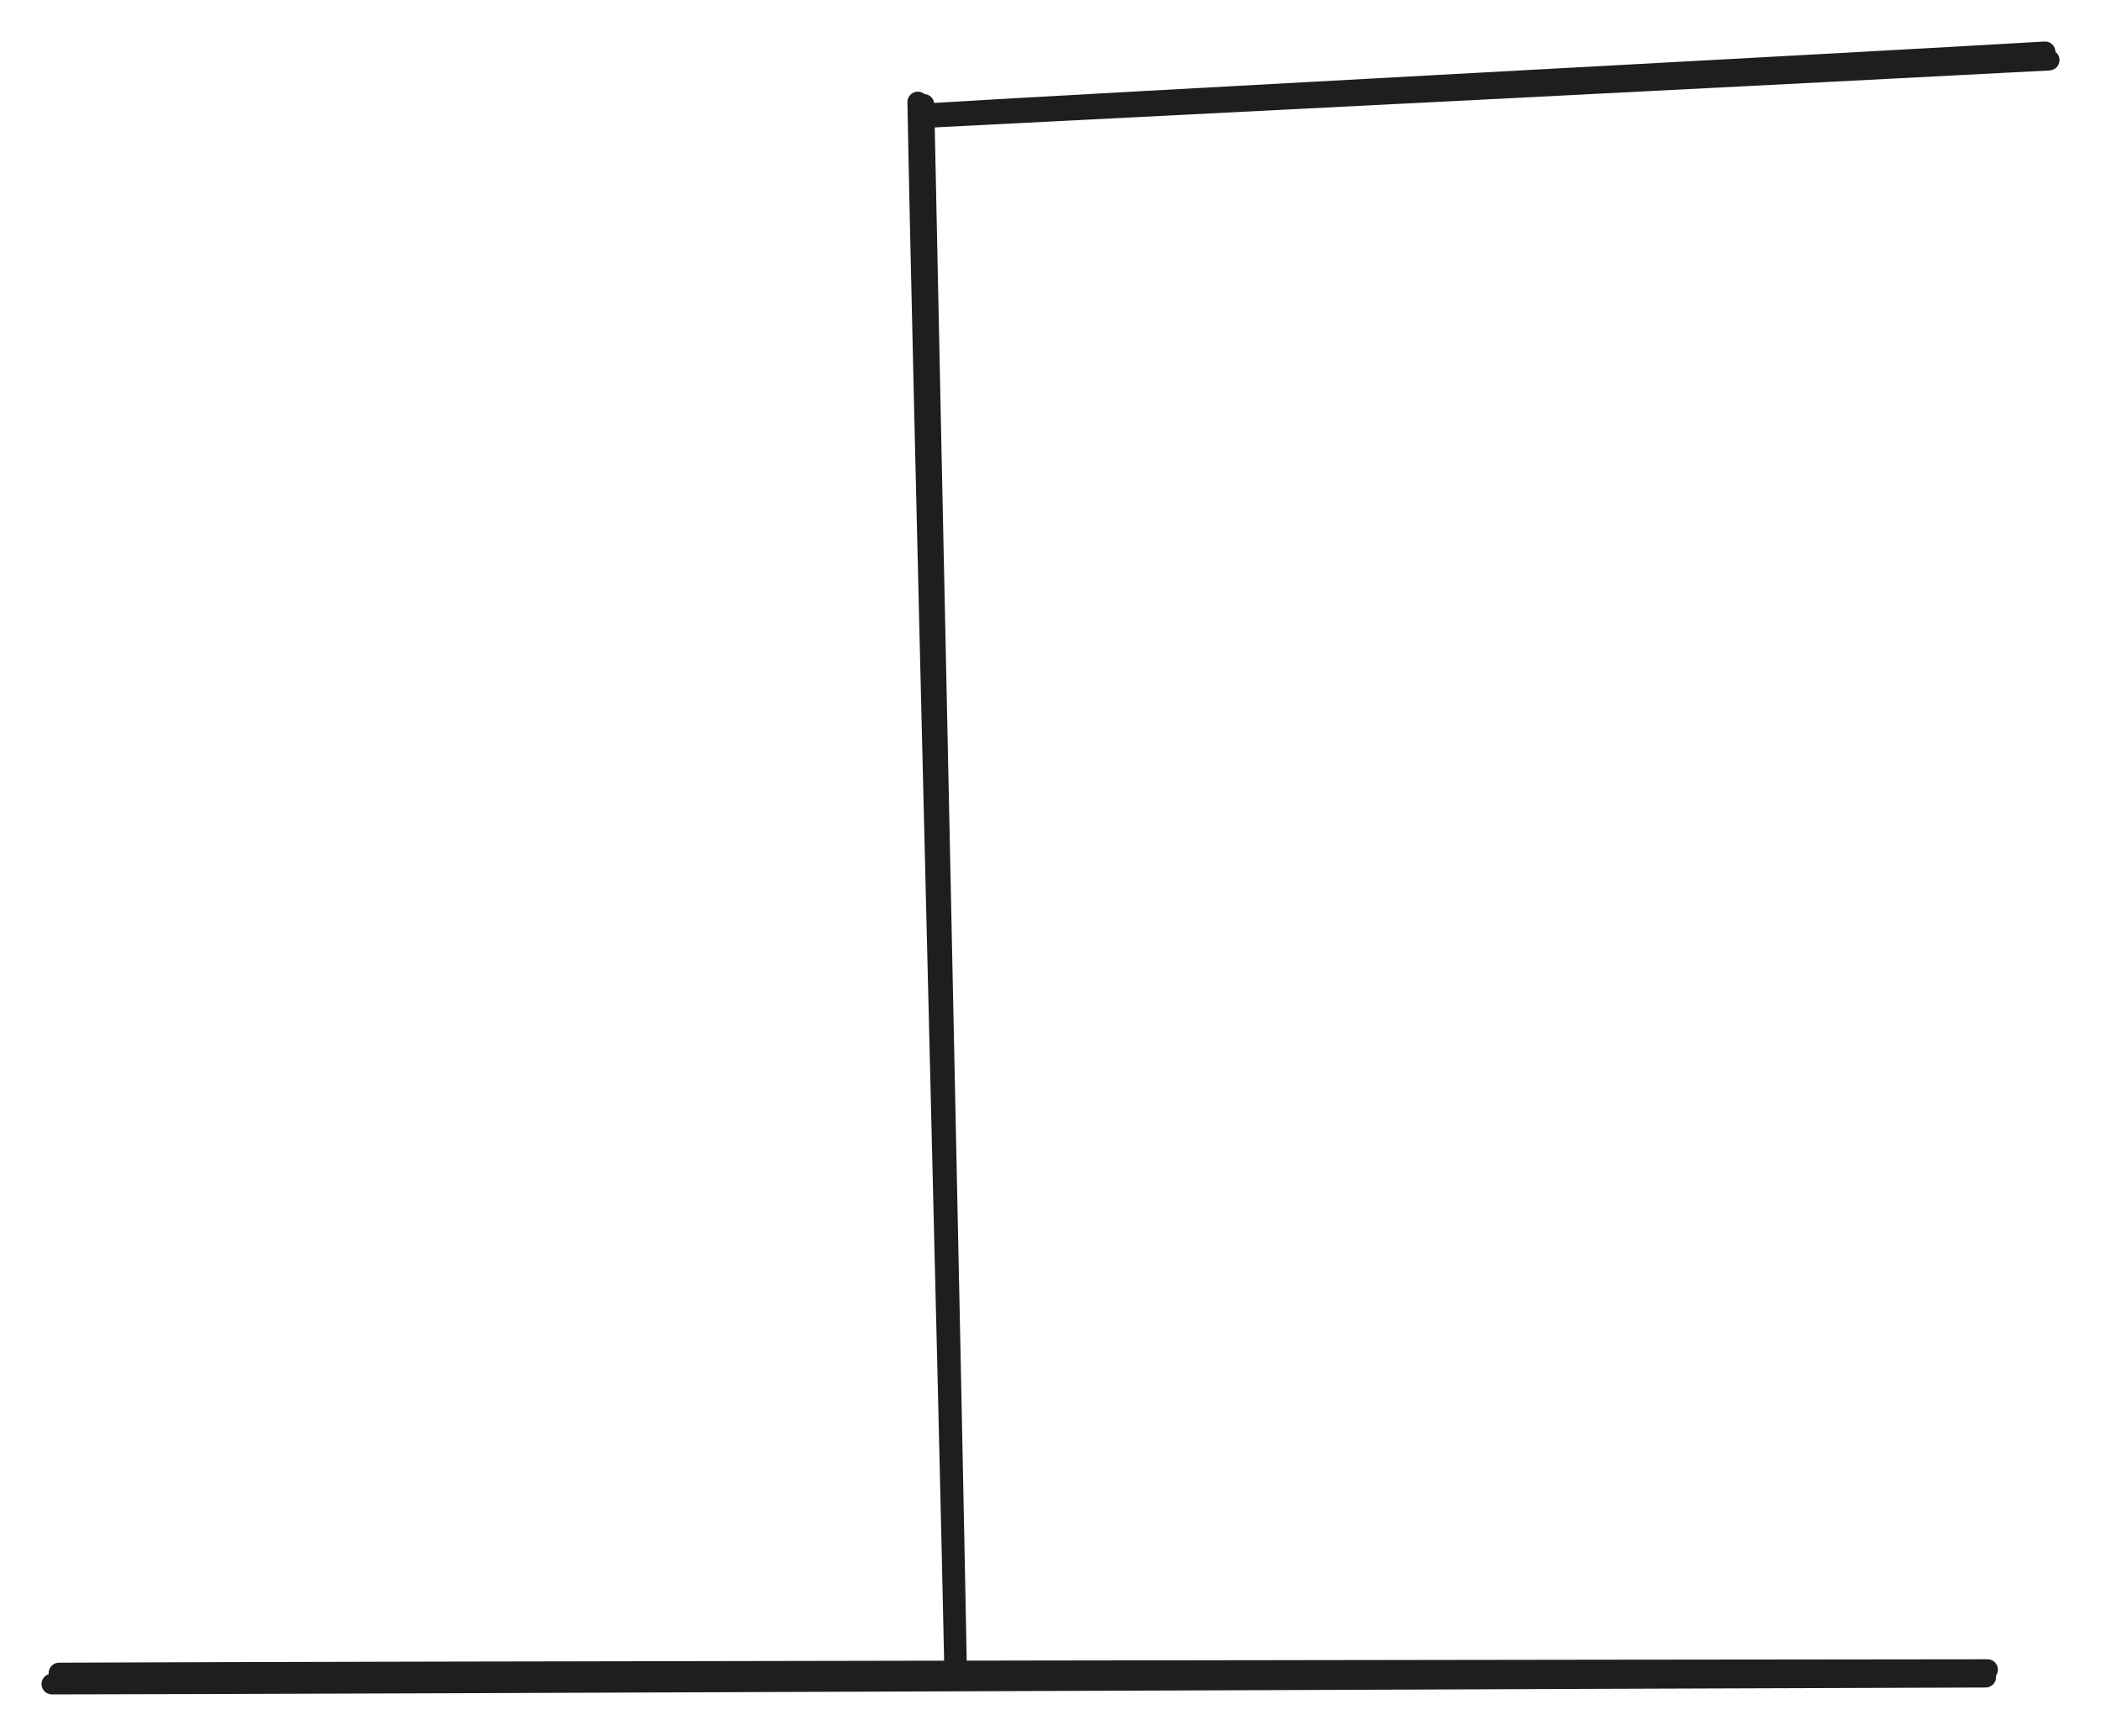 <svg version="1.1" xmlns="http://www.w3.org/2000/svg" viewBox="0 0 404.678 334.416" width="404.678" height="334.416">
  <!-- svg-source:excalidraw -->
  
  <defs>
    <style class="style-fonts">
      @font-face {
        font-family: "Virgil";
        src: url("https://excalidraw.com/Virgil.woff2");
      }
      @font-face {
        font-family: "Cascadia";
        src: url("https://excalidraw.com/Cascadia.woff2");
      }
      @font-face {
        font-family: "Assistant";
        src: url("https://excalidraw.com/Assistant-Regular.woff2");
      }
    </style>
    
  </defs>
  <g stroke-linecap="round"><g transform="translate(11.209 323.254) rotate(0 185.229 -0.704)"><path d="M0.16 -0.95 C62 -1.23, 309.92 -1.56, 371.61 -1.61 M-1.21 1.16 C60.52 1.07, 309.48 -0.01, 371.26 -0.17" stroke="#1e1e1e" stroke-width="4" fill="none"></path></g></g><mask></mask><g stroke-linecap="round"><g transform="translate(177.422 18.999) rotate(0 2.817 152.127)"><path d="M0.53 1.12 C1.55 51.58, 5.9 252.56, 6.82 303.13 M-0.64 0.66 C0.26 51.19, 5.46 253.19, 6.5 304.08" stroke="#1e1e1e" stroke-width="4" fill="none"></path></g></g><mask></mask><g stroke-linecap="round"><g transform="translate(178.83 21.817) rotate(0 107.757 -5.634)"><path d="M-0.22 0.8 C35.72 -1.02, 179.74 -8.32, 215.85 -10.24 M-1.8 0.18 C33.99 -2.01, 178.75 -9.66, 215.07 -11.82" stroke="#1e1e1e" stroke-width="4" fill="none"></path></g></g><mask></mask></svg>